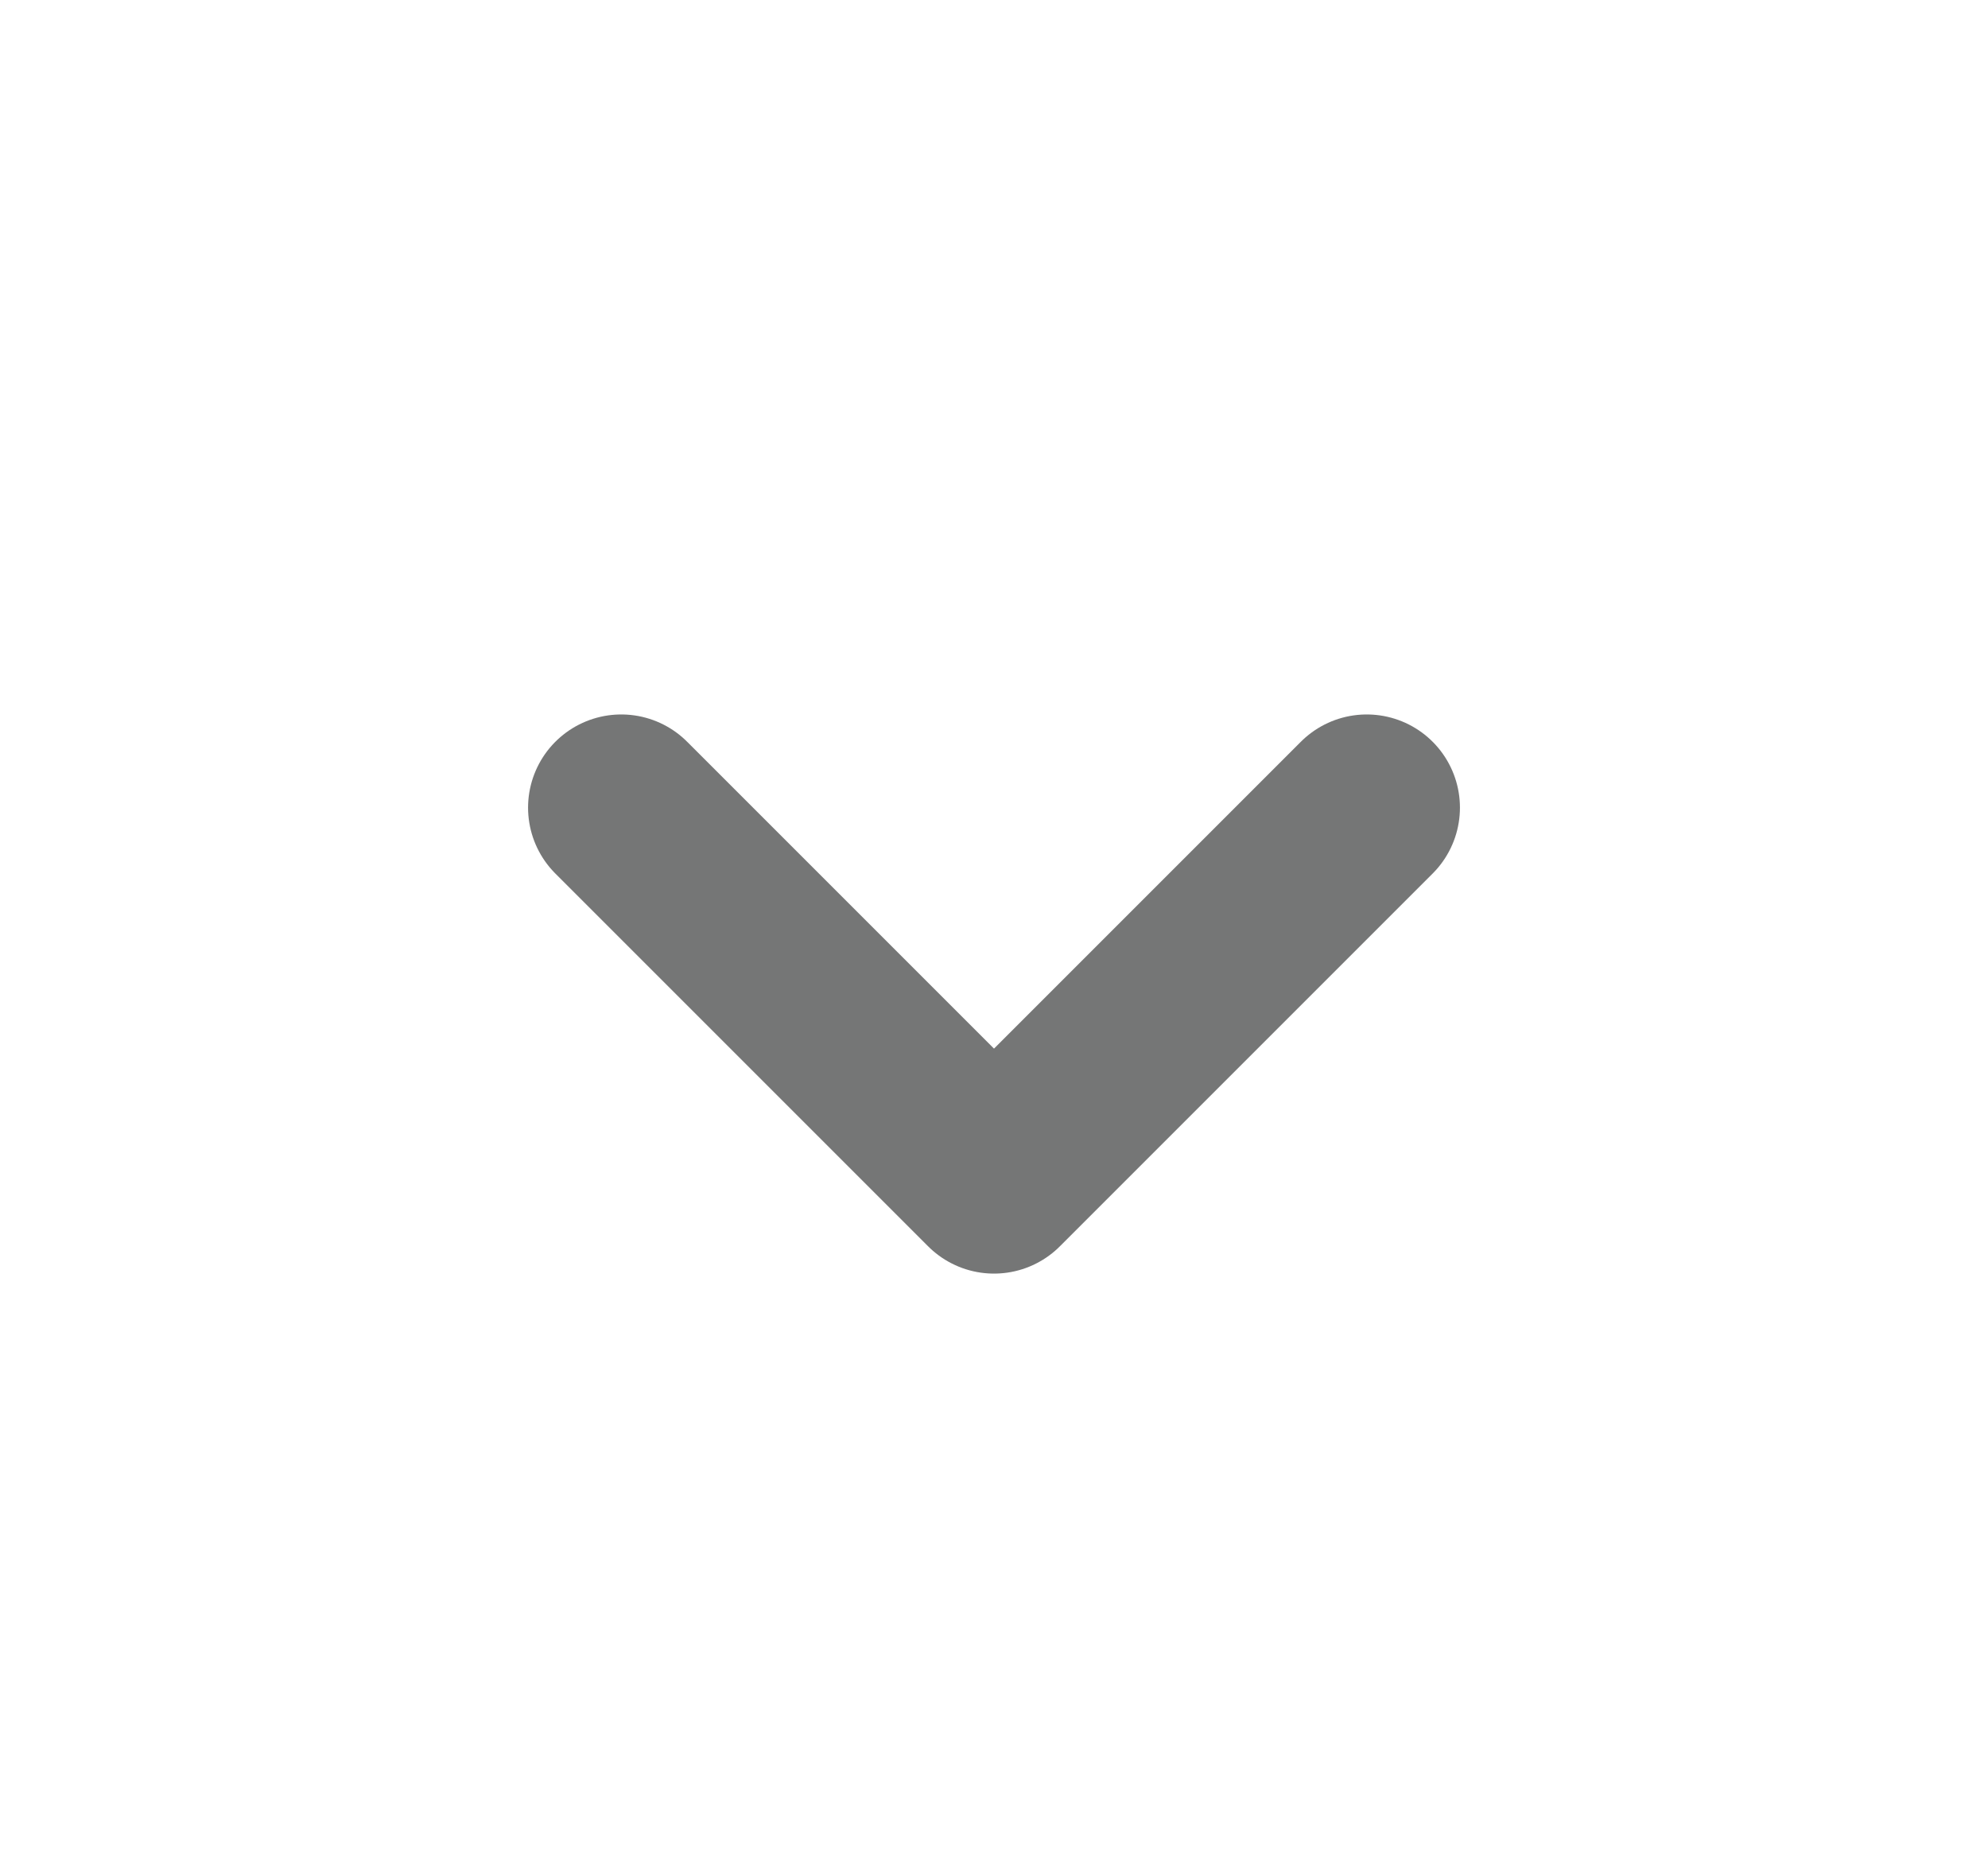<svg width="16" height="15" viewBox="0 0 16 15" fill="none" xmlns="http://www.w3.org/2000/svg">
<path d="M5 6.5L8 9.5L11 6.5" stroke="#757676" stroke-width="1.5" stroke-linecap="round" stroke-linejoin="round"/>
</svg>
